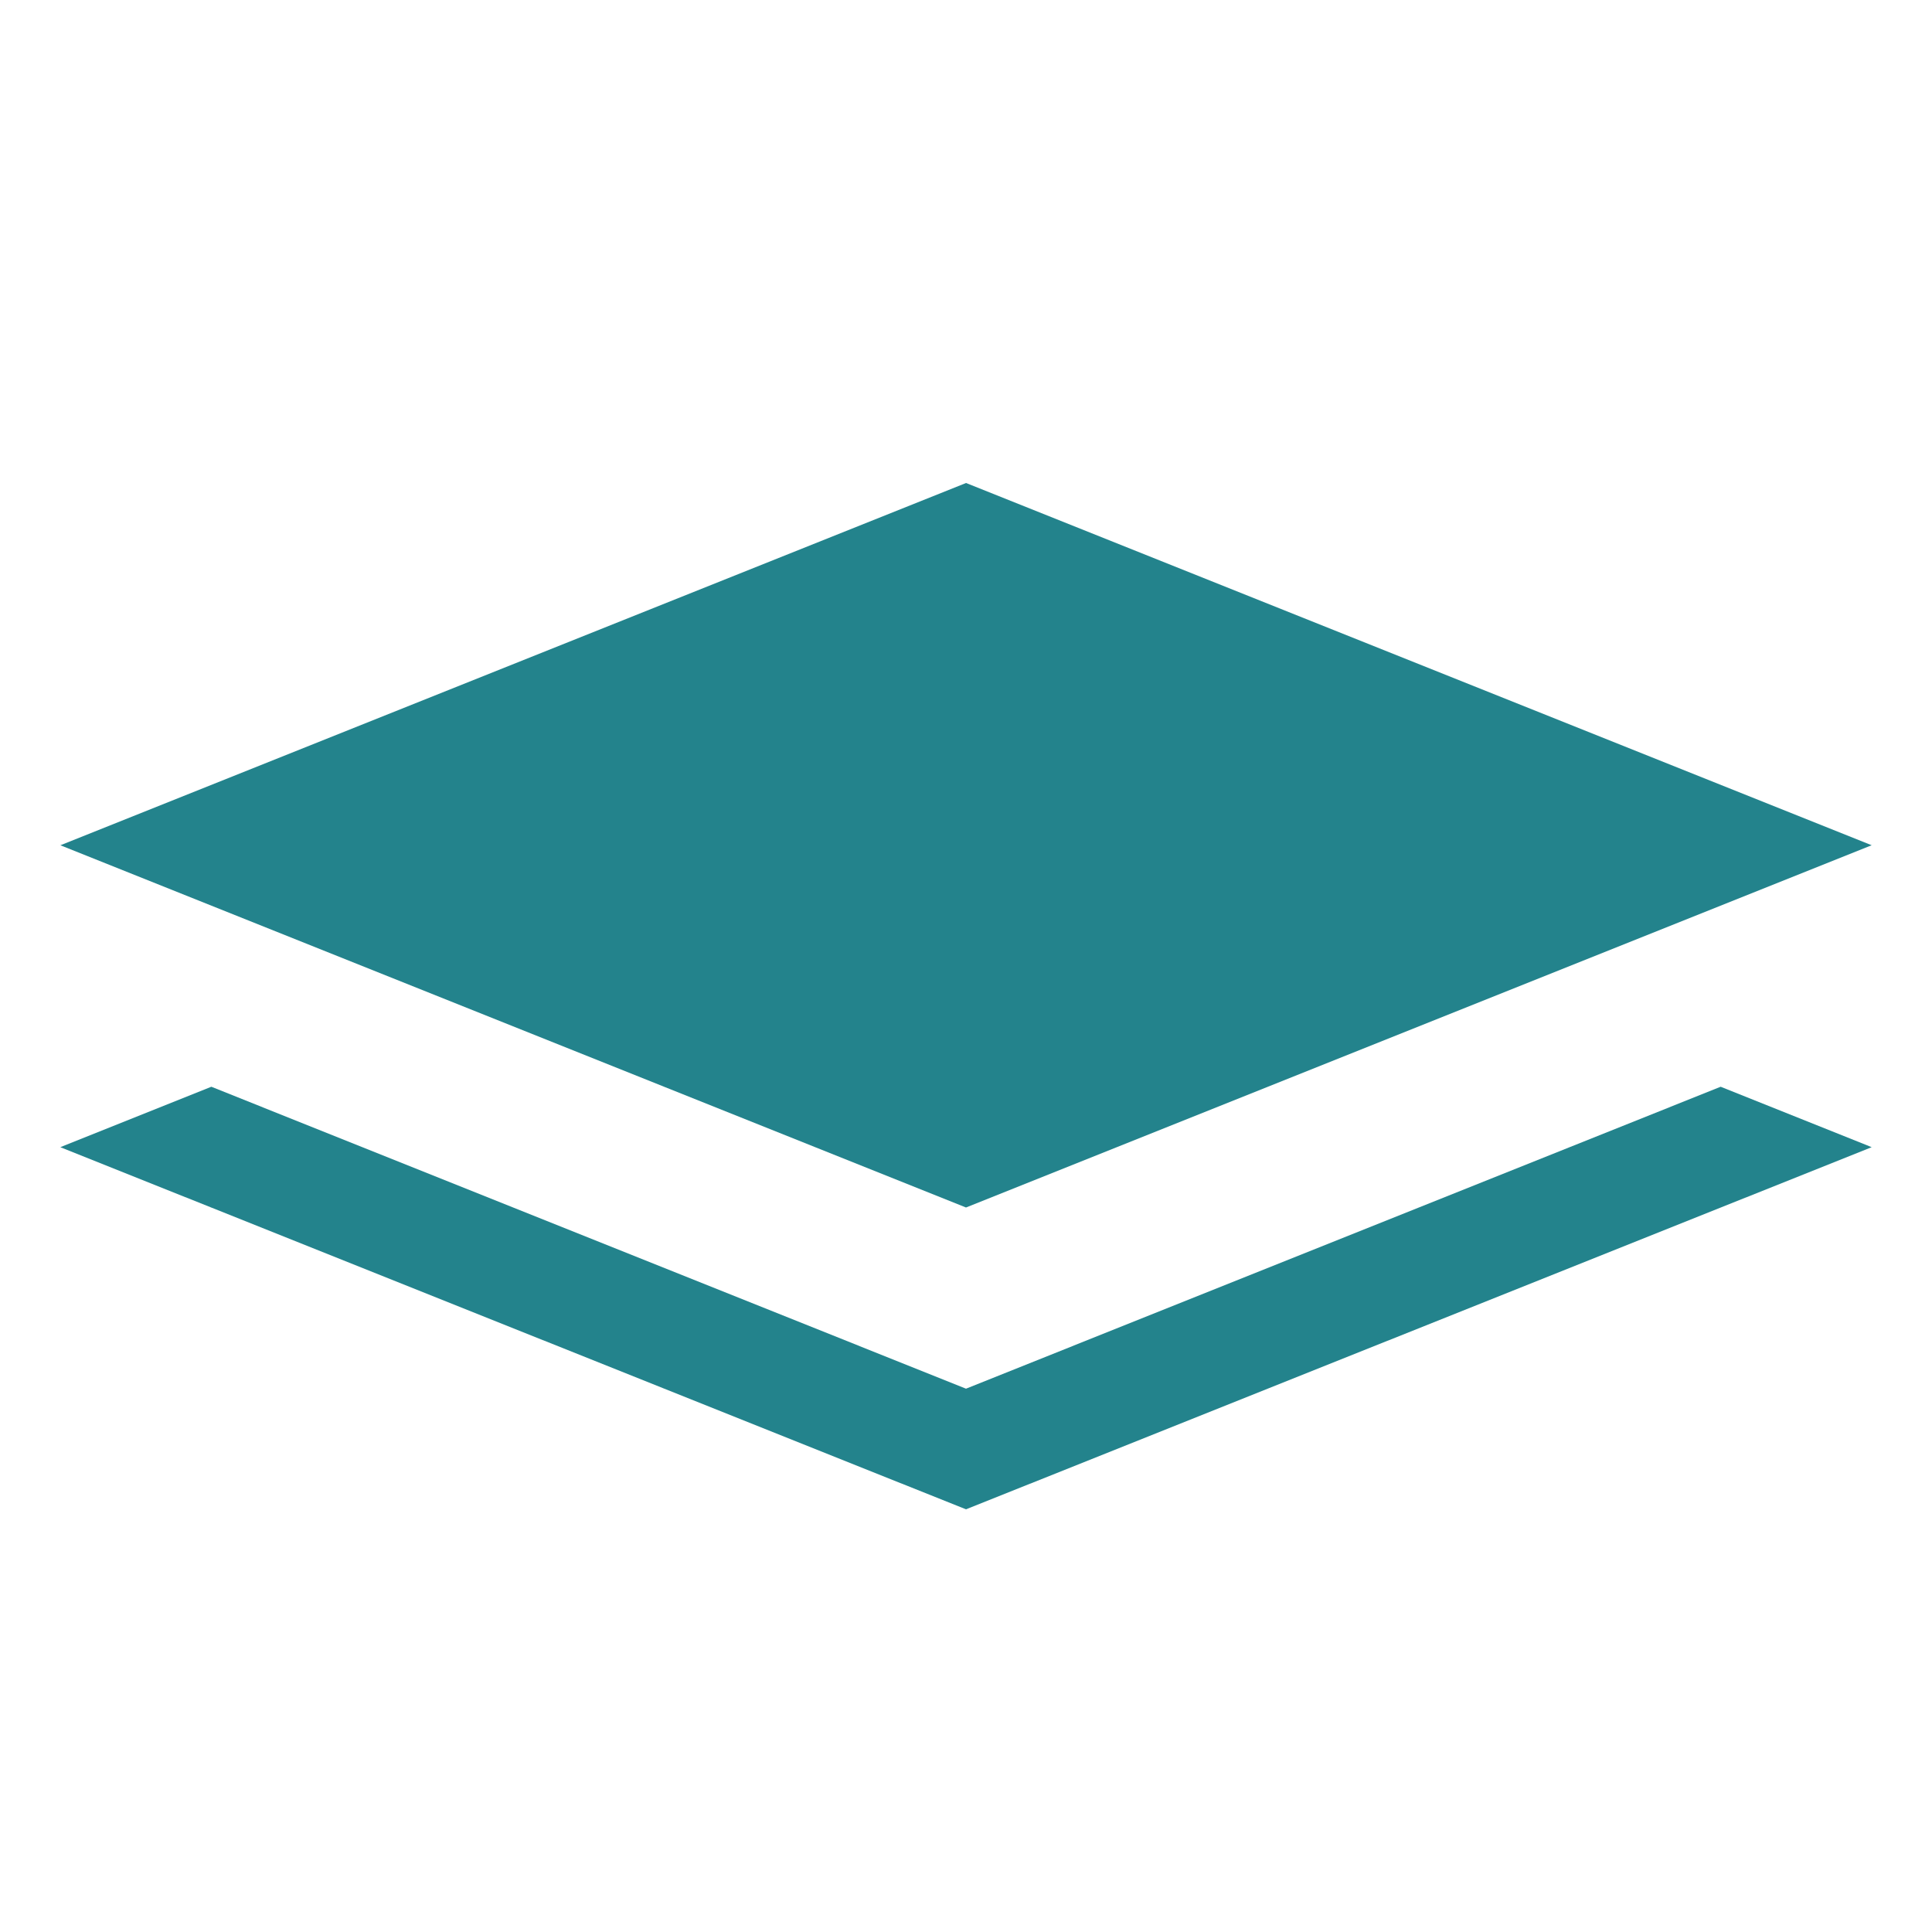 <svg xmlns="http://www.w3.org/2000/svg" width="18" height="18" viewBox="0 0 18 18">
    <path fill="#23838C" fill-rule="evenodd" d="M.563 7.875L9 4.5l8.438 3.375L9 11.25.562 7.875zm15.468 2.25l1.407.563L9 14.062.562 10.688l1.407-.563L9 12.938l7.031-2.813z"/>
</svg>
